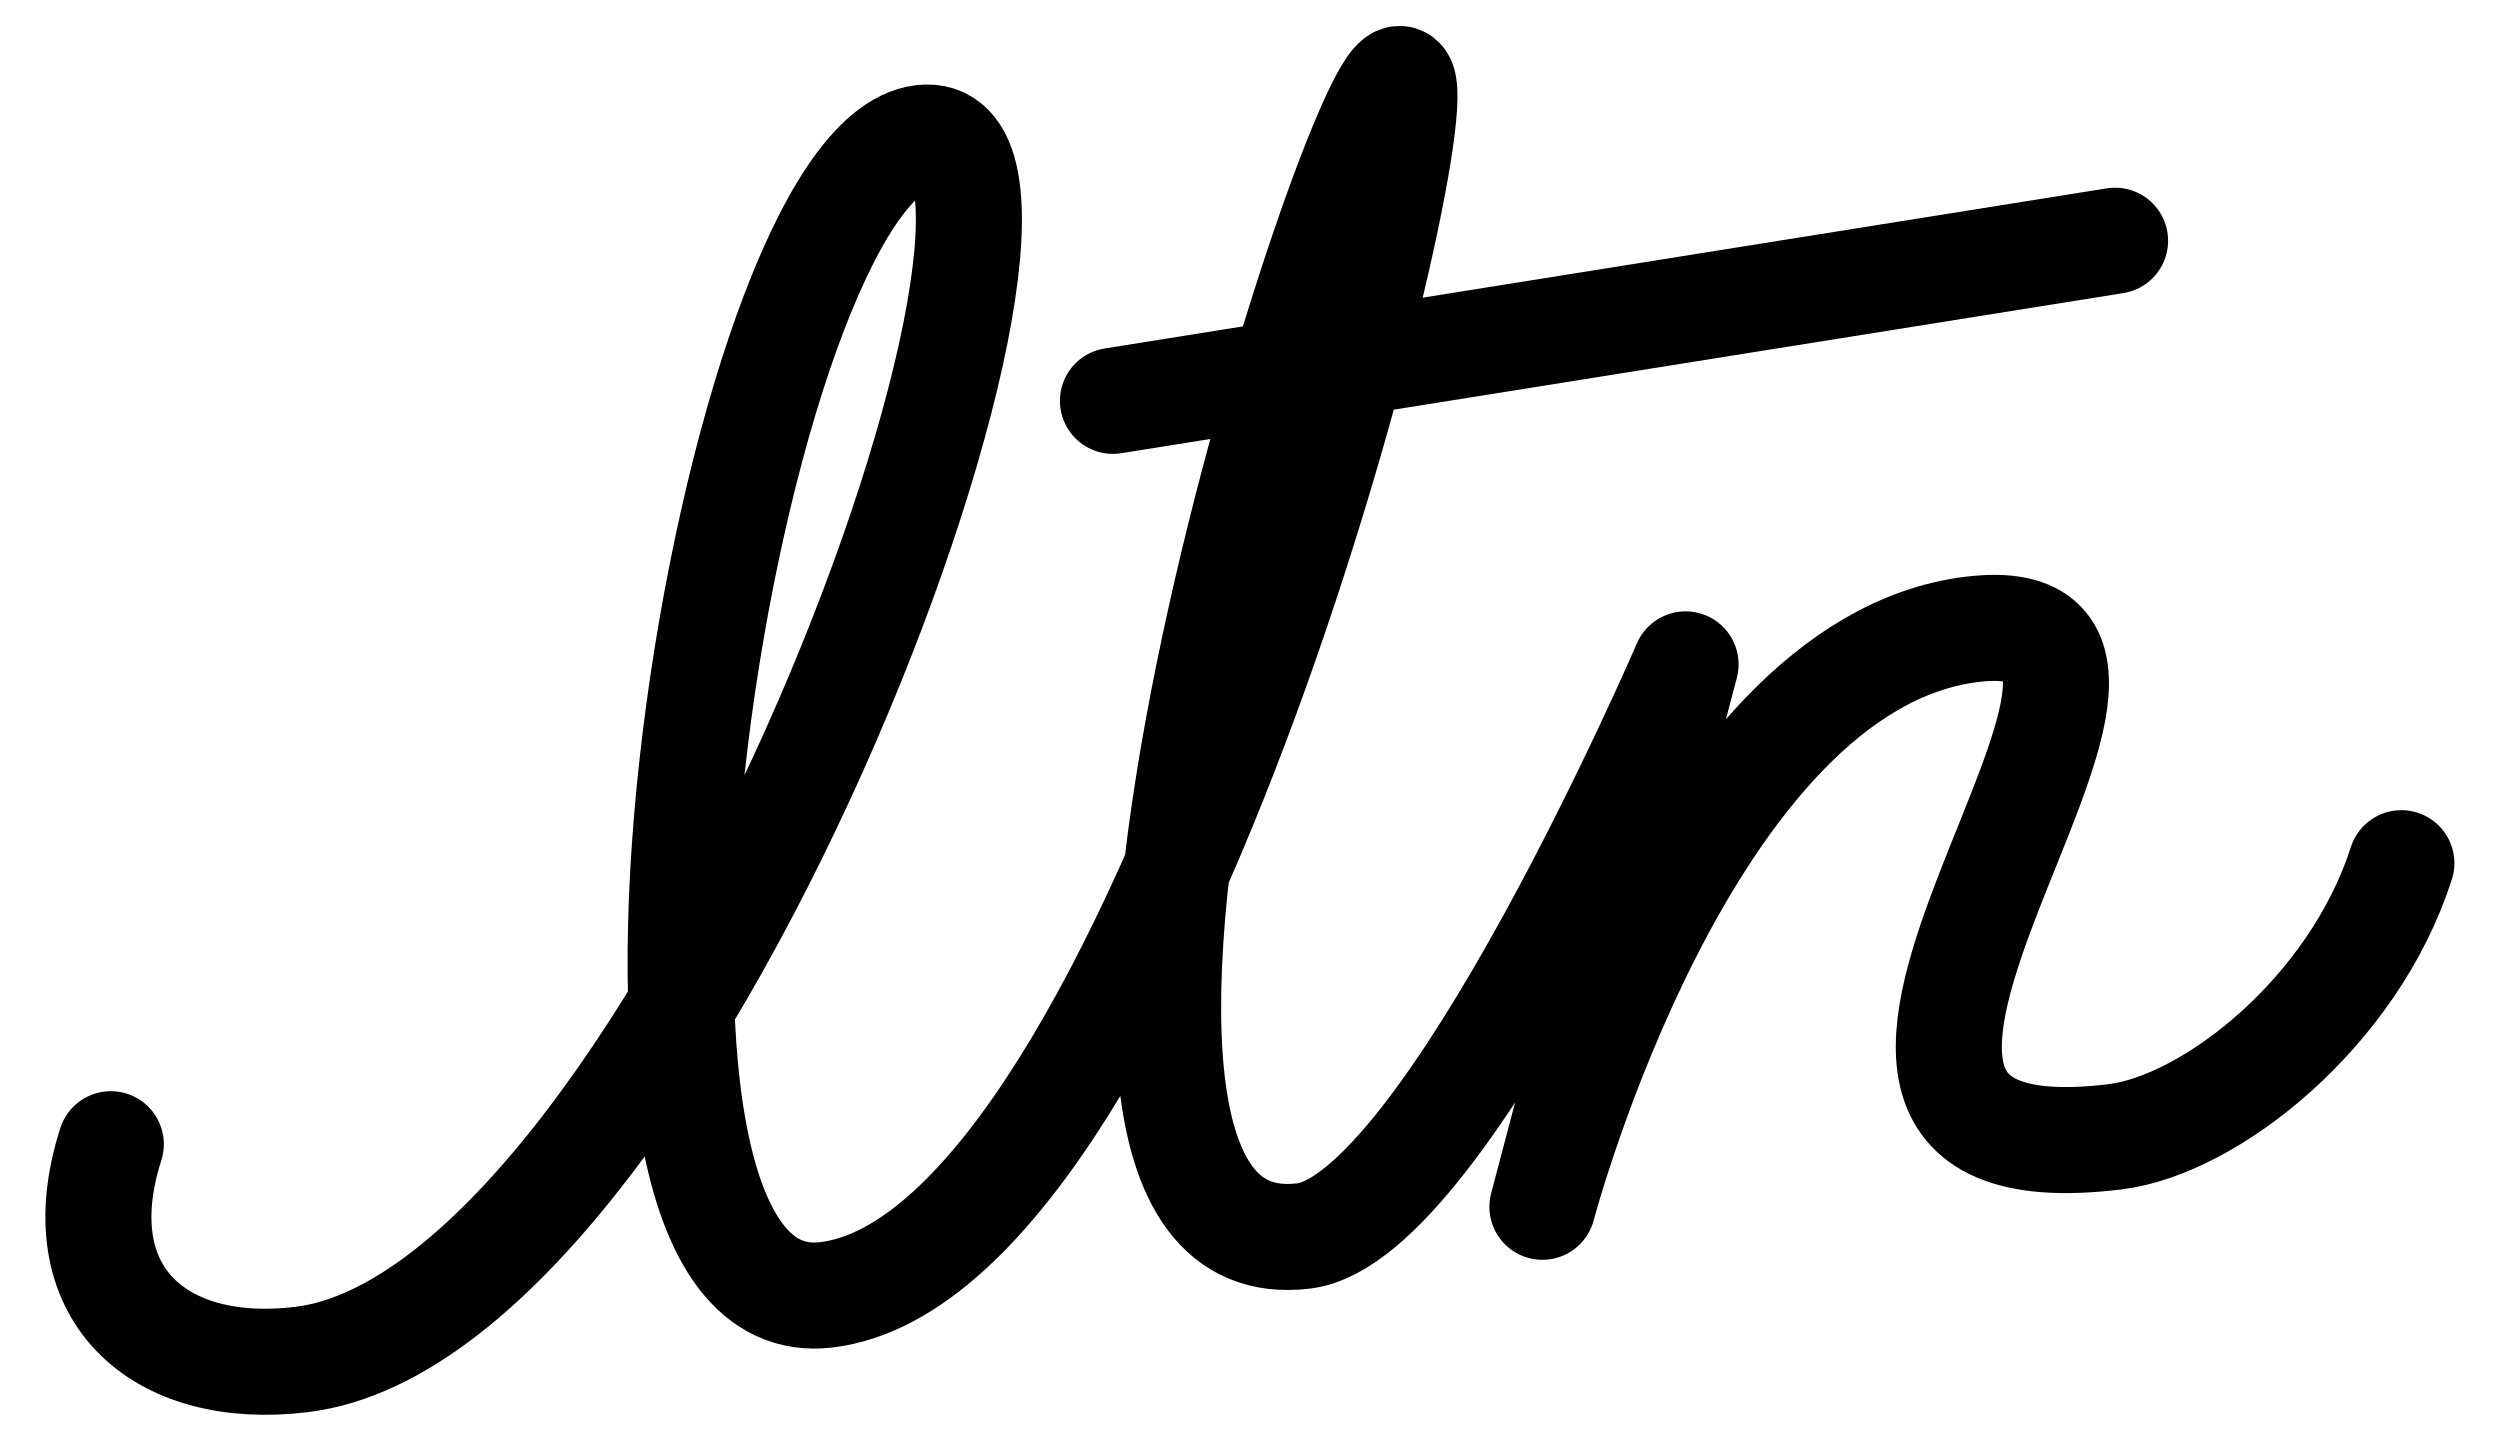 <svg x="0px" y="0px"
	 viewBox="0 0 471.5 271.7" id="ltn">
<g id="lines">
	<path class="ltn" fill="none" stroke="#000" stroke-width="20" stroke-linecap="round" stroke-linejoin="round" stroke-miterlimit="10" d="
		M20.9,215.8c-9,28.1,9,43.9,36,40.6c72-8.8,153-234.8,117-230.4s-72,224.8-18,218.2c63-7.7,117-230.4,108-229.3
		c-9,1.1-81,225.9-18,218.2c27-3.3,72-107.8,72-107.8l-27,102.3c0,0,27-102.3,81-108.9c54-6.6-54,105.6,27,95.7
		c18-2.2,45-23.5,54-51.6"/>
		<line class="line" fill="none" stroke="#000000" stroke-width="20" stroke-linecap="round" stroke-miterlimit="10" x1="209.9" y1="75.6" x2="398.9" y2="45.4"/>
</g>
</svg>
